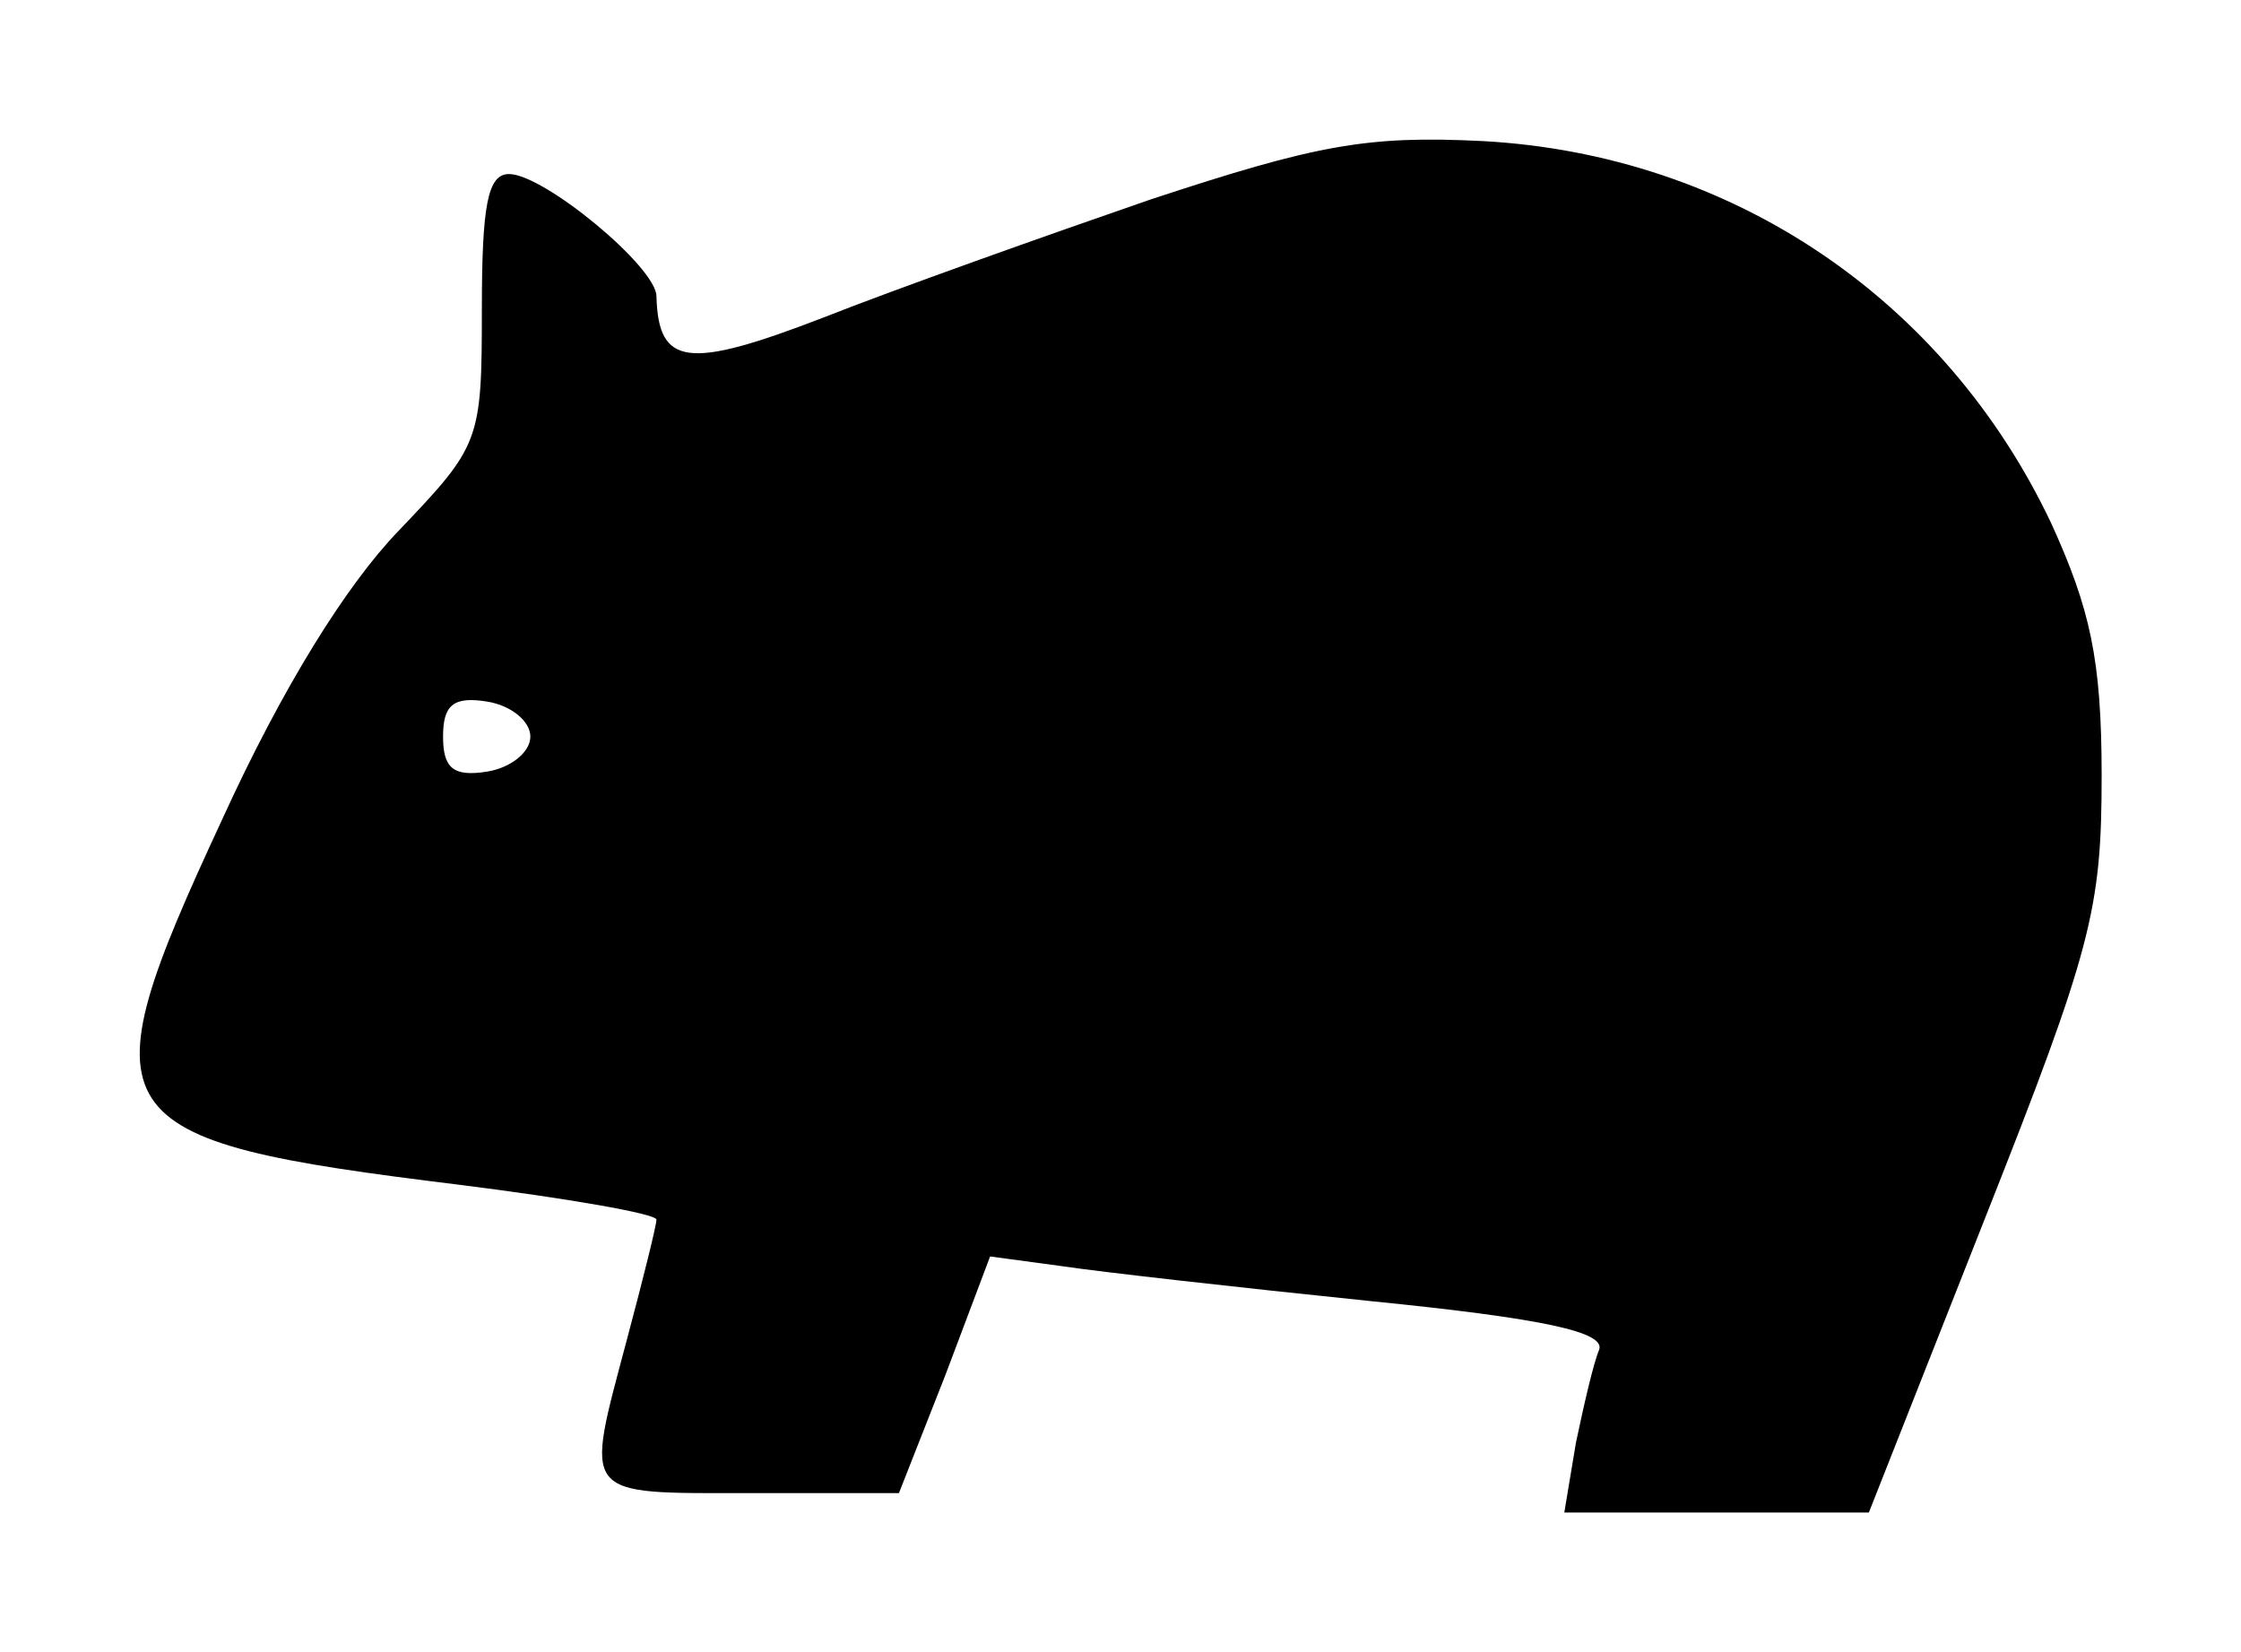<?xml version="1.0" standalone="no"?>
<!DOCTYPE svg PUBLIC "-//W3C//DTD SVG 20010904//EN"
 "http://www.w3.org/TR/2001/REC-SVG-20010904/DTD/svg10.dtd">
<svg version="1.0" xmlns="http://www.w3.org/2000/svg"
 width="115.524pt" height="85.173pt" viewBox="0 0 115.524 85.173"
 preserveAspectRatio="xMidYMid meet">
<g transform="translate(5.84,77.973) scale(0.1,-0.1)"
fill="#000000" stroke="none">
<path d="M535 677 c-55 -19 -131 -46 -169 -61 -70 -27 -85 -25 -86 11 0 15
-58 63 -76 63 -11 0 -14 -16 -14 -70 0 -68 -1 -70 -43 -114 -27 -28 -60 -81
-91 -149 -72 -155 -65 -165 122 -188 56 -7 102 -15 102 -18 0 -3 -7 -31 -15
-61 -22 -83 -25 -80 63 -80 l77 0 24 61 23 61 37 -5 c20 -3 91 -11 159 -18 90
-9 121 -16 118 -25 -3 -7 -8 -29 -12 -48 l-6 -36 78 0 79 0 60 152 c55 139 60
159 60 228 0 60 -6 86 -26 130 -55 116 -165 190 -293 197 -60 3 -86 -2 -171
-30z m-320 -277 c0 -8 -10 -16 -22 -18 -18 -3 -23 2 -23 18 0 16 5 21 23 18
12 -2 22 -10 22 -18z"/>
</g>
</svg>
